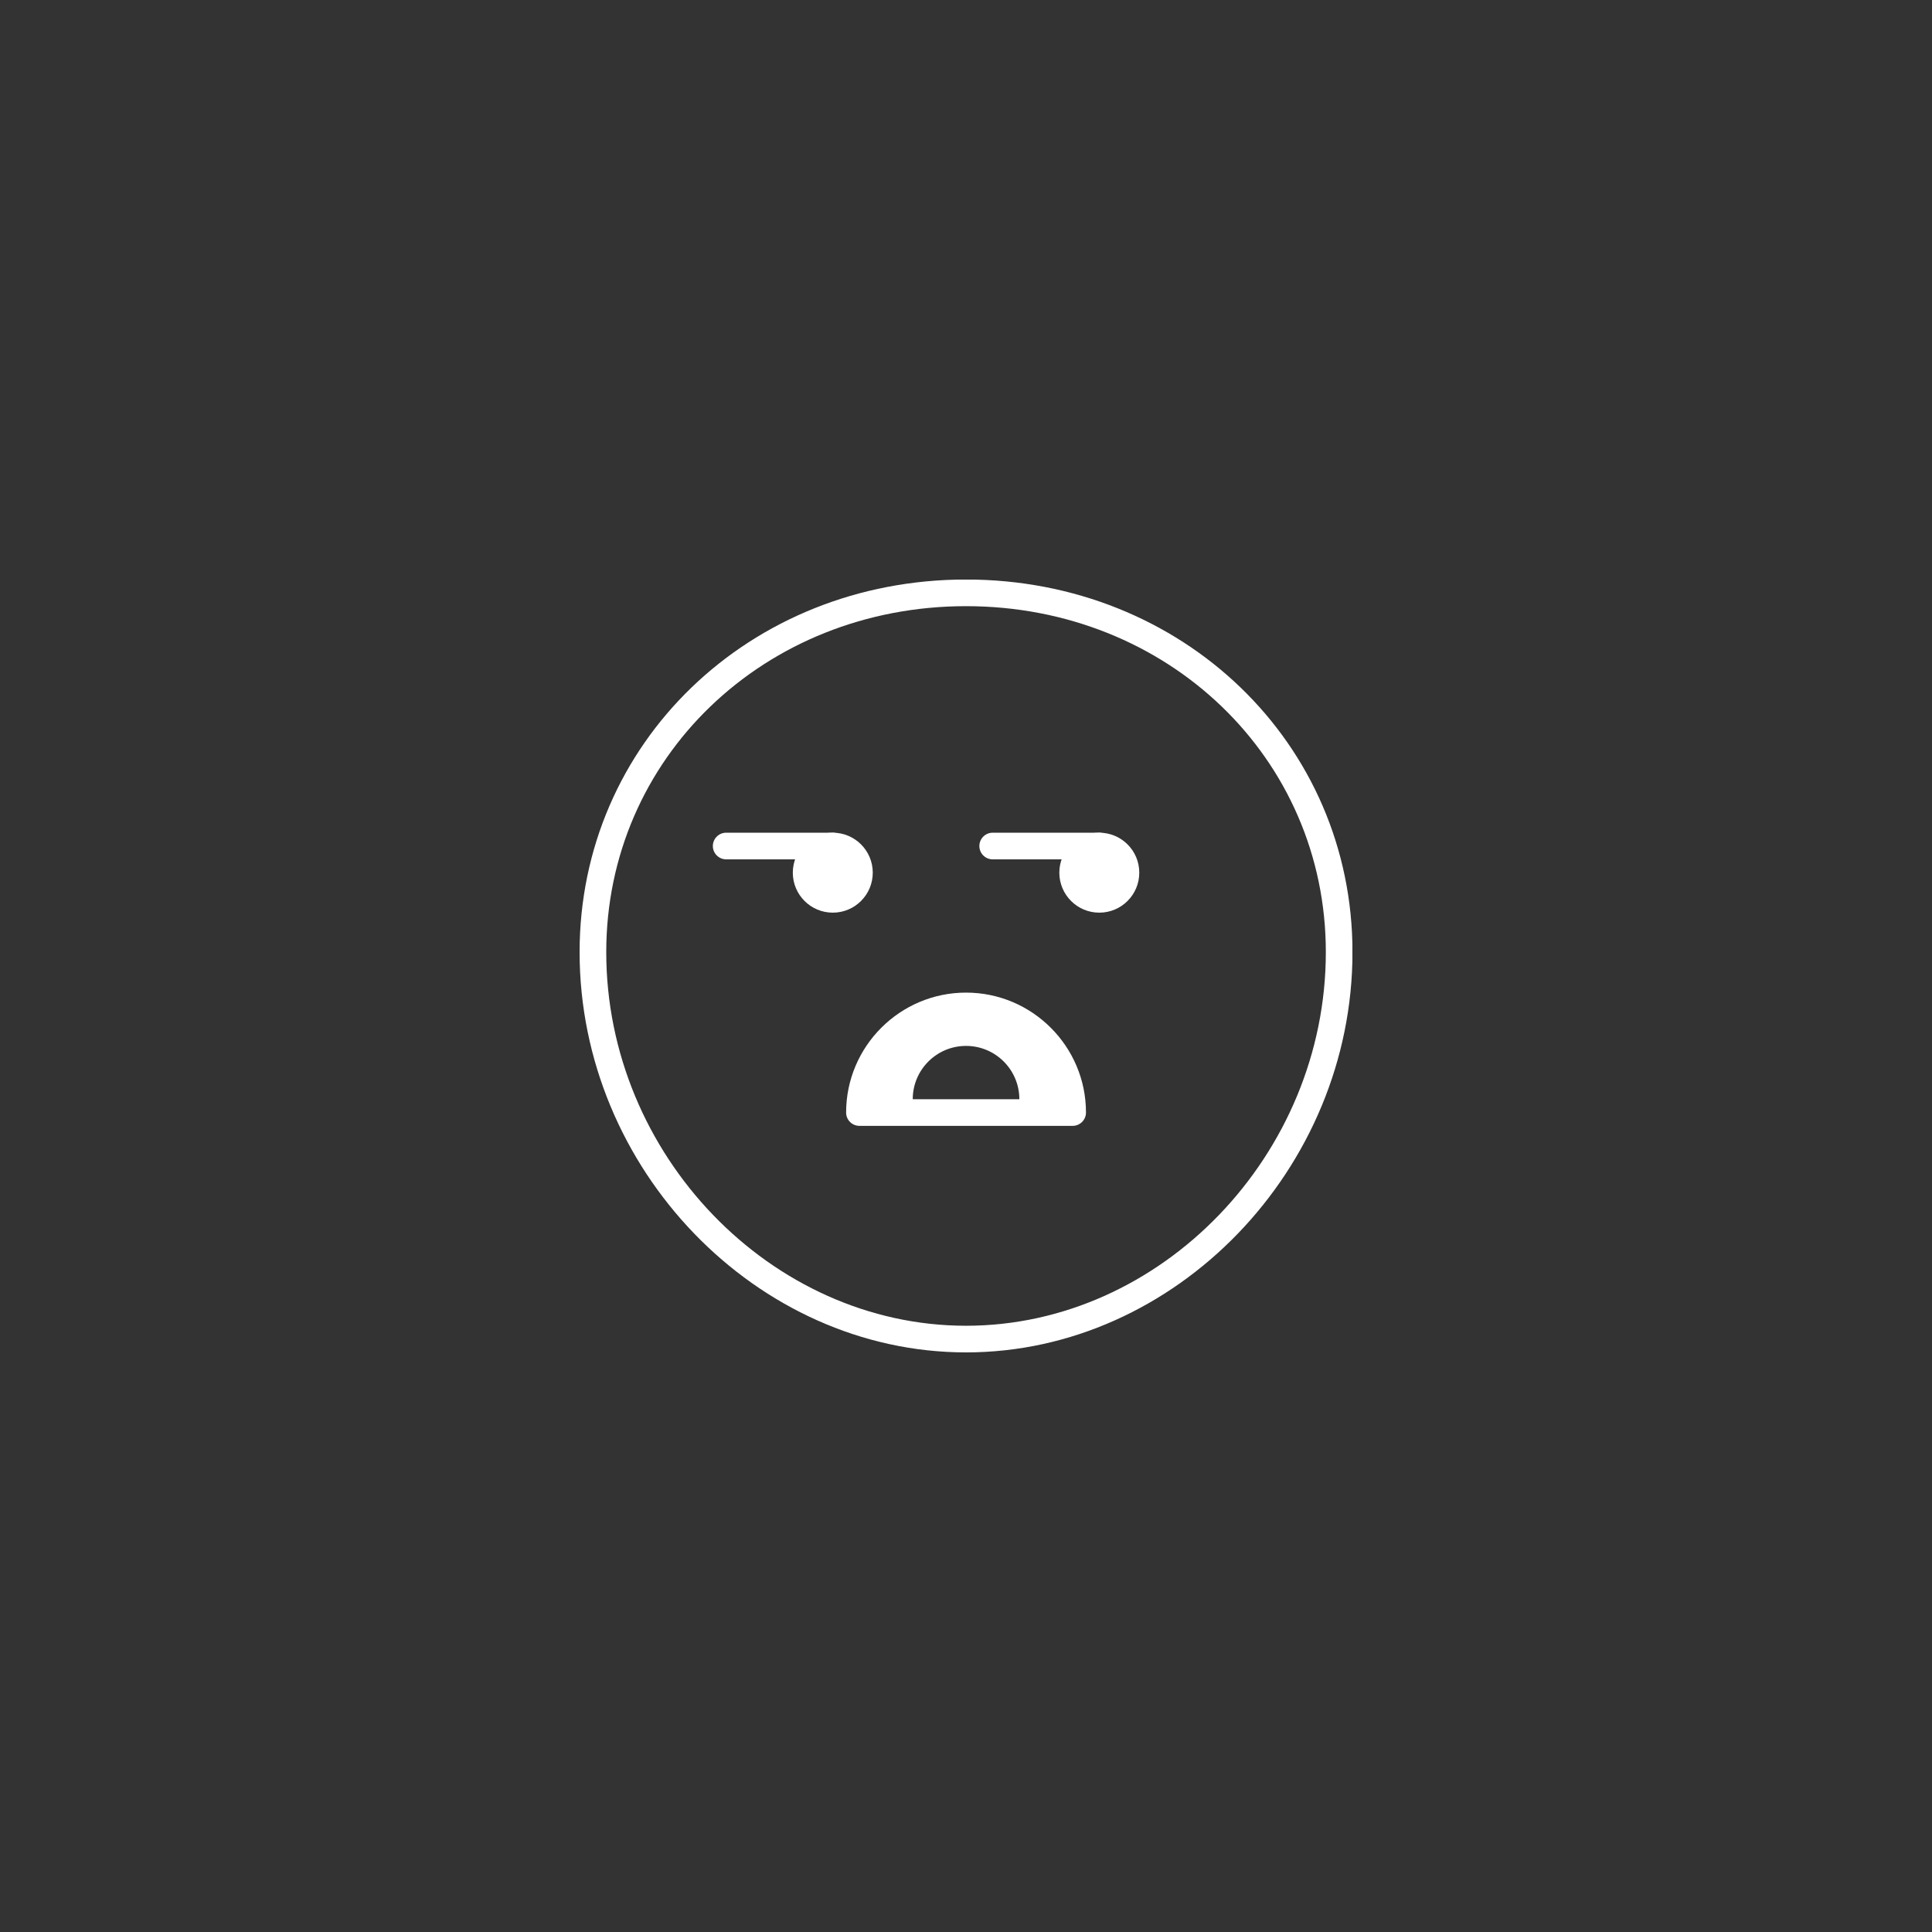 <svg xmlns="http://www.w3.org/2000/svg" xmlns:xlink="http://www.w3.org/1999/xlink" width="1080" zoomAndPan="magnify" viewBox="0 0 810 810" height="1080" preserveAspectRatio="xMidYMid meet" version="1.0"><rect x="0" y="0" width="810" height="810" fill="#333333" stroke="none"/><defs><clipPath id="id1"><path d="M 243 243 L 567 243 L 567 567 L 243 567 Z M 243 243 " clip-rule="nonzero"/></clipPath></defs><g clip-path="url(#id1)"><path fill="#ffffff" d="M 405.02 567 C 317.195 567 243 490.152 243 399.188 C 243 311.586 314.168 242.965 405.02 242.965 C 495.871 242.965 567.035 311.586 567.035 399.188 C 567.035 490.152 492.844 567 405.02 567 Z M 405.02 254.137 C 320.434 254.137 254.172 317.852 254.172 399.188 C 254.172 484.094 323.25 555.828 405.02 555.828 C 486.785 555.828 555.863 484.094 555.863 399.188 C 555.863 317.852 489.605 254.137 405.02 254.137 Z M 405.02 254.137 " fill-opacity="1" fill-rule="nonzero"/></g><path fill="#ffffff" d="M 405.02 416.156 C 377.297 416.156 354.738 438.711 354.738 466.438 C 354.738 469.523 357.238 472.023 360.324 472.023 L 449.715 472.023 C 452.797 472.023 455.301 469.523 455.301 466.438 C 455.301 438.711 432.746 416.156 405.02 416.156 Z M 382.672 460.848 C 382.672 448.508 392.676 438.504 405.02 438.504 C 417.363 438.504 427.367 448.508 427.367 460.848 Z M 382.672 460.848 " fill-opacity="1" fill-rule="nonzero"/><path fill="#ffffff" d="M 365.91 365.875 C 365.91 375.129 358.406 382.637 349.152 382.637 C 339.895 382.637 332.391 375.129 332.391 365.875 C 332.391 356.617 339.895 349.113 349.152 349.113 C 358.406 349.113 365.91 356.617 365.91 365.875 Z M 365.91 365.875 " fill-opacity="1" fill-rule="nonzero"/><path fill="#ffffff" d="M 477.648 365.875 C 477.648 375.129 470.145 382.637 460.887 382.637 C 451.633 382.637 444.129 375.129 444.129 365.875 C 444.129 356.617 451.633 349.113 460.887 349.113 C 470.145 349.113 477.648 356.617 477.648 365.875 Z M 477.648 365.875 " fill-opacity="1" fill-rule="nonzero"/><path fill="#ffffff" d="M 460.887 360.285 L 416.191 360.285 C 413.105 360.285 410.605 357.785 410.605 354.703 C 410.605 351.613 413.105 349.113 416.191 349.113 L 460.887 349.113 C 463.973 349.113 466.473 351.613 466.473 354.703 C 466.473 357.785 463.973 360.285 460.887 360.285 Z M 460.887 360.285 " fill-opacity="1" fill-rule="nonzero"/><path fill="#ffffff" d="M 349.152 360.285 L 304.457 360.285 C 301.371 360.285 298.867 357.785 298.867 354.703 C 298.867 351.613 301.371 349.113 304.457 349.113 L 349.152 349.113 C 352.234 349.113 354.738 351.613 354.738 354.703 C 354.738 357.785 352.234 360.285 349.152 360.285 Z M 349.152 360.285 " fill-opacity="1" fill-rule="nonzero"/></svg>